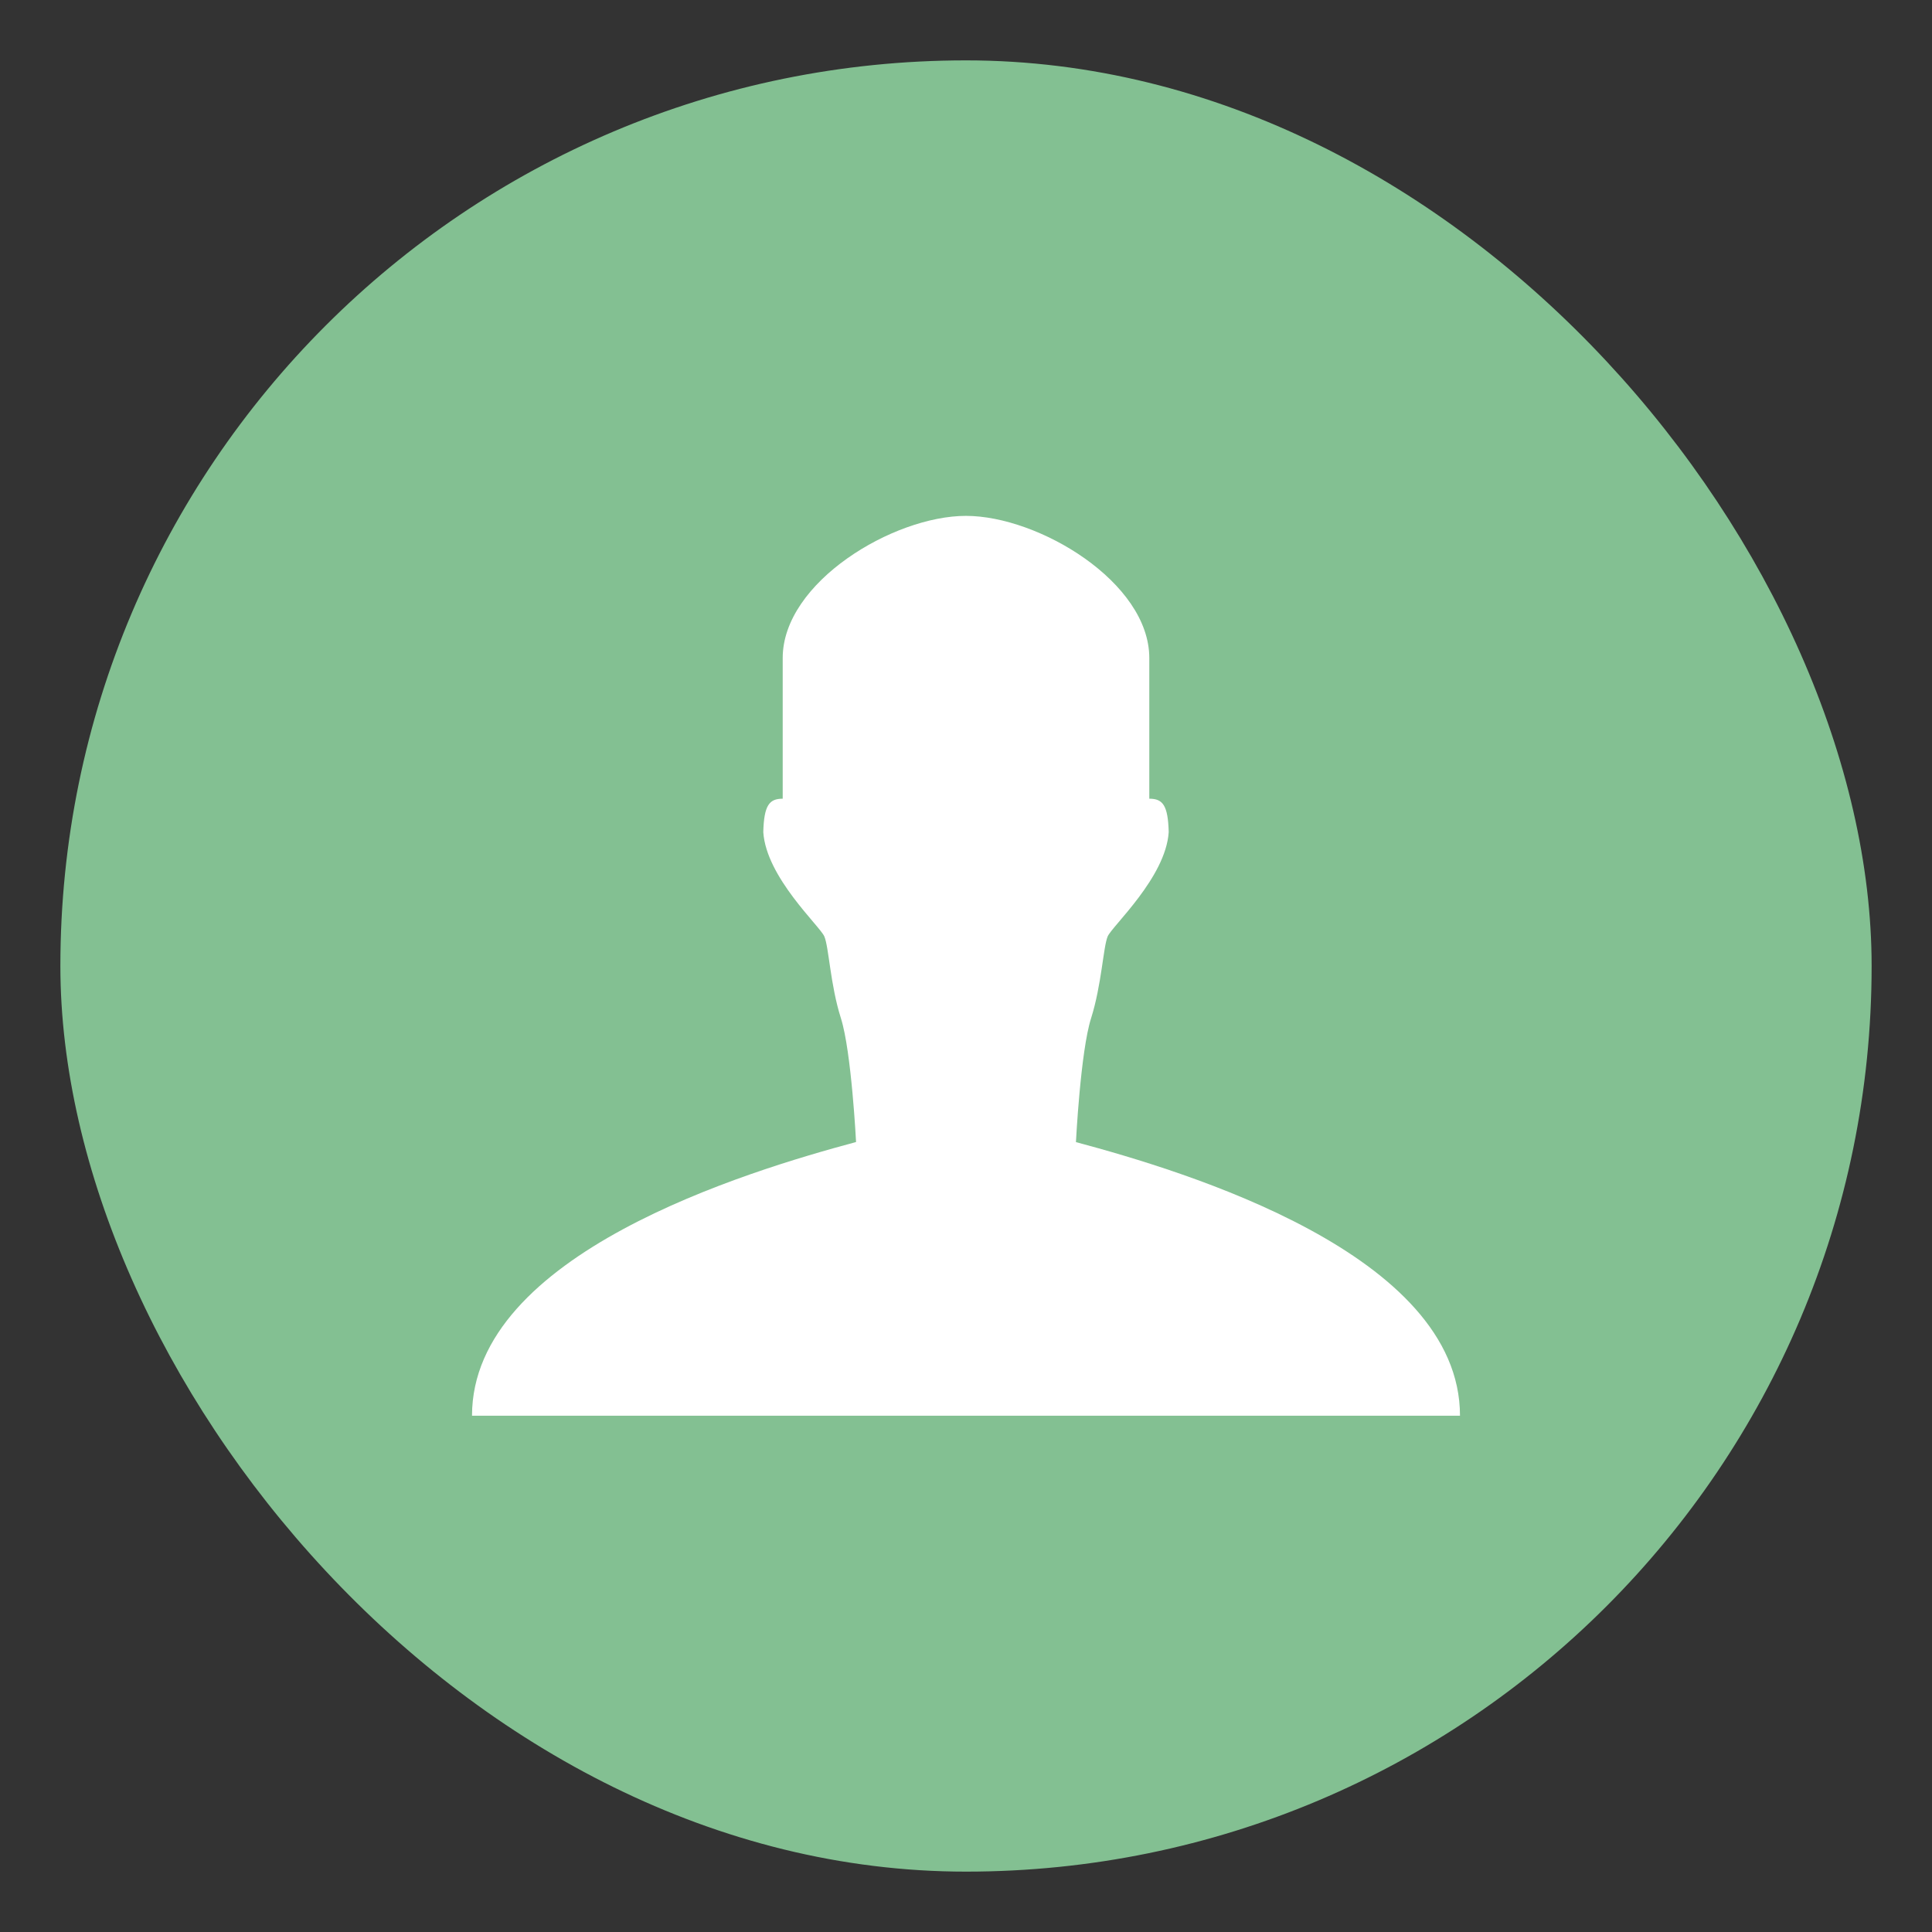 <svg width="64" height="64" version="1.1" viewBox="0 0 64 64" xmlns="http://www.w3.org/2000/svg">
 <rect x="0" y="0" width="64" height="64" fill="#333333" stroke="none"/>
 <defs>
  <style id="current-color-scheme" type="text/css">.ColorScheme-Text {
      color:#333333;
    }
    .ColorScheme-Highlight {
      color:#83C092;
    }
  </style>
 </defs>
 <rect x="2" y="2" width="60" height="60" rx="30" ry="30" class="ColorScheme-Highlight" fill="#83C092"/>
 <path d="m48.364 46.897c0-5.359-9.094-8.092-12.722-9.063 0 0 0.151-3.009 0.503-4.108 0.348-1.104 0.401-2.355 0.548-2.706 0.151-0.348 1.924-1.954 2.022-3.455-0.023-0.896-0.2-1.107-0.643-1.107v-4.66c0-2.513-3.666-4.709-6.074-4.709-2.404 0-6.07 2.196-6.07 4.709v4.66c-0.442 0-0.62 0.212-0.643 1.107 0.098 1.5 1.871 3.107 2.022 3.455 0.151 0.351 0.197 1.603 0.548 2.706 0.351 1.1 0.503 4.105 0.503 4.105-3.628 0.975-12.722 3.708-12.722 9.067z" fill="#ffffff"/>
</svg>
